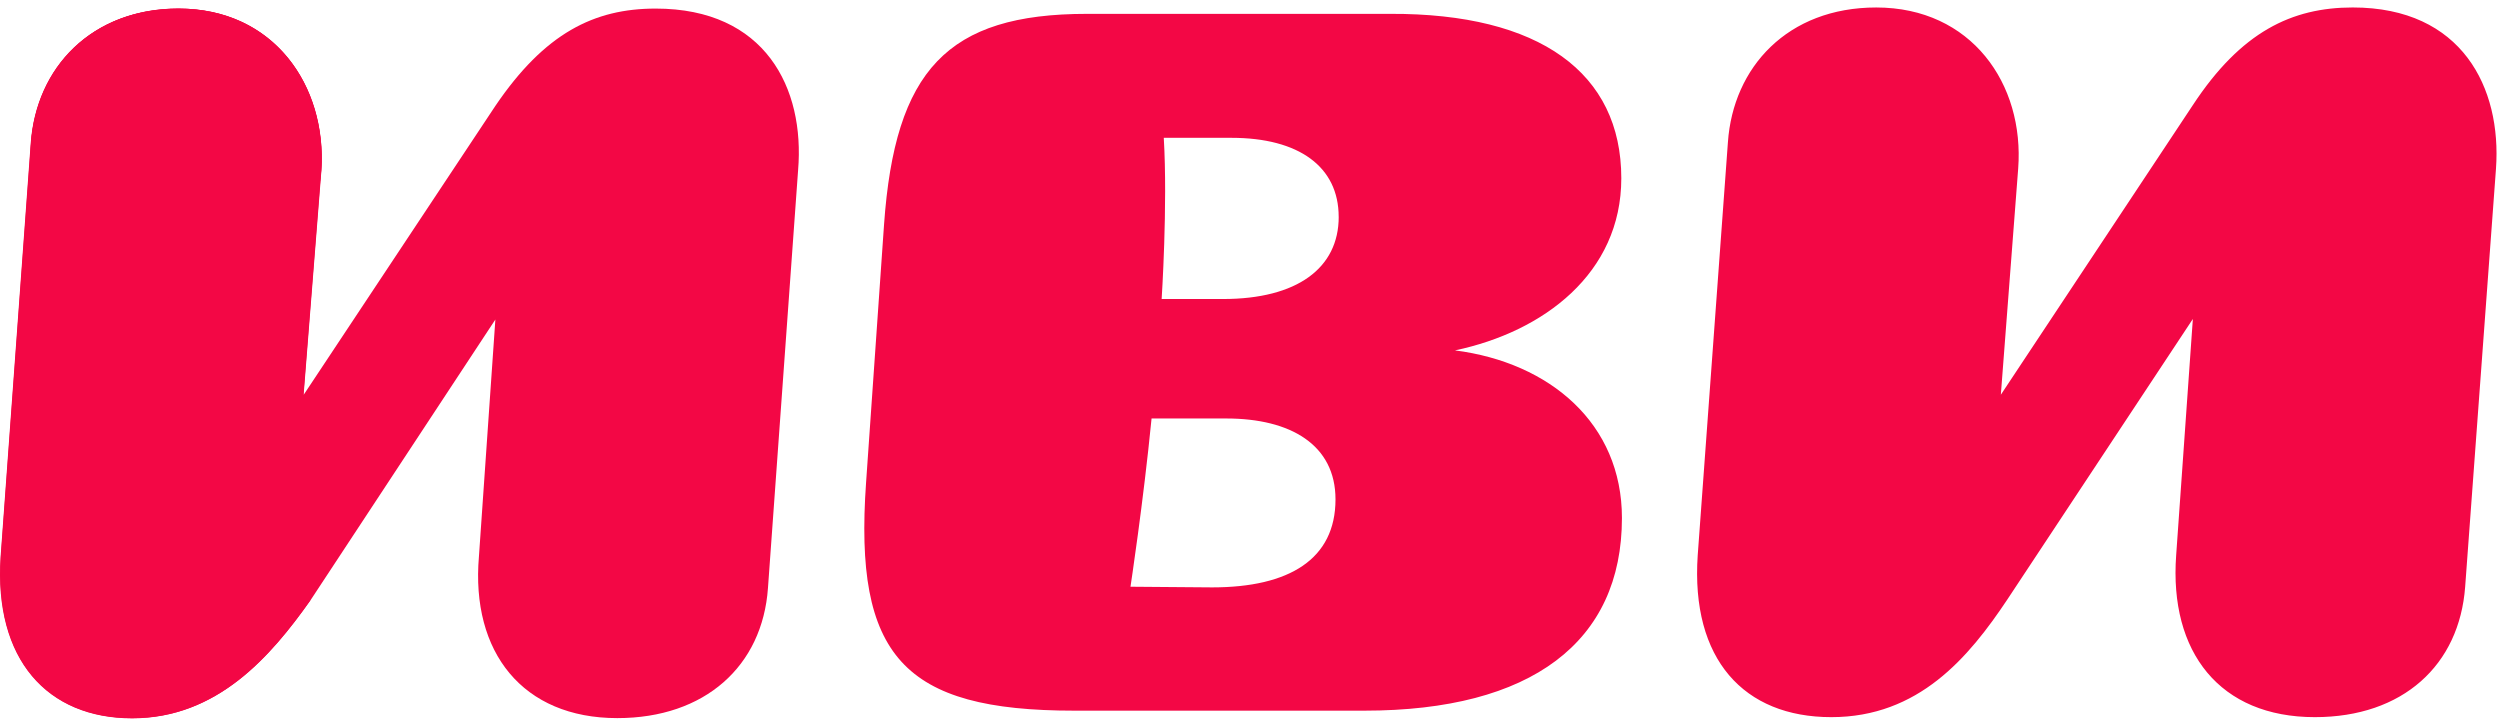 <svg width="155" height="45" viewBox="0 0 155 45" fill="none" xmlns="http://www.w3.org/2000/svg">
<path d="M145.872 0.463C142.089 0.463 138.943 1.975 135.957 6.516L124.052 24.474L125.127 10.459C125.525 5.202 122.22 0.464 116.327 0.464C110.833 0.464 107.449 4.168 107.13 8.827L105.258 34.43C104.821 40.879 108.124 44.463 113.541 44.463C118.957 44.463 122.061 40.759 124.45 37.176L135.957 19.776L134.922 34.43C134.485 40.442 137.63 44.463 143.522 44.463C148.978 44.463 152.482 41.237 152.84 36.379L154.751 10.457C155.108 5.441 152.641 0.463 145.872 0.463ZM100.56 32.117C100.56 26.263 96.1 22.48 90.208 21.724C95.702 20.57 100.521 16.946 100.521 11.053C100.521 4.522 95.464 0.82 86.187 0.859H67.394C58.714 0.859 55.488 4.364 54.811 13.919L53.696 29.926C52.939 40.677 56.005 44.061 66.597 44.061H84.594C94.946 44.061 100.56 39.803 100.56 32.117ZM82.801 30.962C82.801 34.666 79.935 36.418 75.156 36.418L70.09 36.377C70.09 36.377 70.885 31.163 71.397 25.946H76.032C80.014 25.946 82.801 27.578 82.801 30.962ZM83 13.443C83 16.628 80.413 18.539 75.833 18.539H72.022C72.022 18.539 72.403 12.731 72.154 8.545H76.35C80.531 8.545 82.998 10.337 82.998 13.441L83 13.443Z" fill="#F30745"/>
<path d="M40.651 0.532C36.829 0.532 33.771 2.06 30.715 6.562L18.825 24.481L19.929 10.553C20.269 5.287 16.957 0.532 11.096 0.532C5.66 0.532 2.263 4.184 1.923 8.855L0.055 34.504C-0.37 40.874 2.942 44.525 8.207 44.525C13.472 44.525 16.784 40.703 19.248 37.22L30.713 19.81L29.694 34.502C29.185 40.448 32.412 44.523 38.271 44.523C43.708 44.523 47.273 41.296 47.614 36.455L49.482 10.553C49.907 5.457 47.446 0.532 40.651 0.532Z" fill="#F30745"/>
<path d="M19.911 10.565L18.807 24.494L19.23 37.233C16.766 40.716 13.454 44.537 8.189 44.537C2.924 44.537 -0.388 40.887 0.037 34.517L1.905 8.867C2.245 4.196 5.642 0.544 11.078 0.544C16.939 0.544 20.251 5.3 19.911 10.565Z" fill="#F30745"/>
<path d="M19.947 9.826C19.947 4.969 16.806 0.528 11.03 0.528C5.253 0.528 1.902 4.859 1.902 9.53C1.902 14.542 5.662 18.448 10.927 18.448C16.192 18.448 19.947 14.836 19.947 9.826Z" fill="#F30745"/>
</svg>
